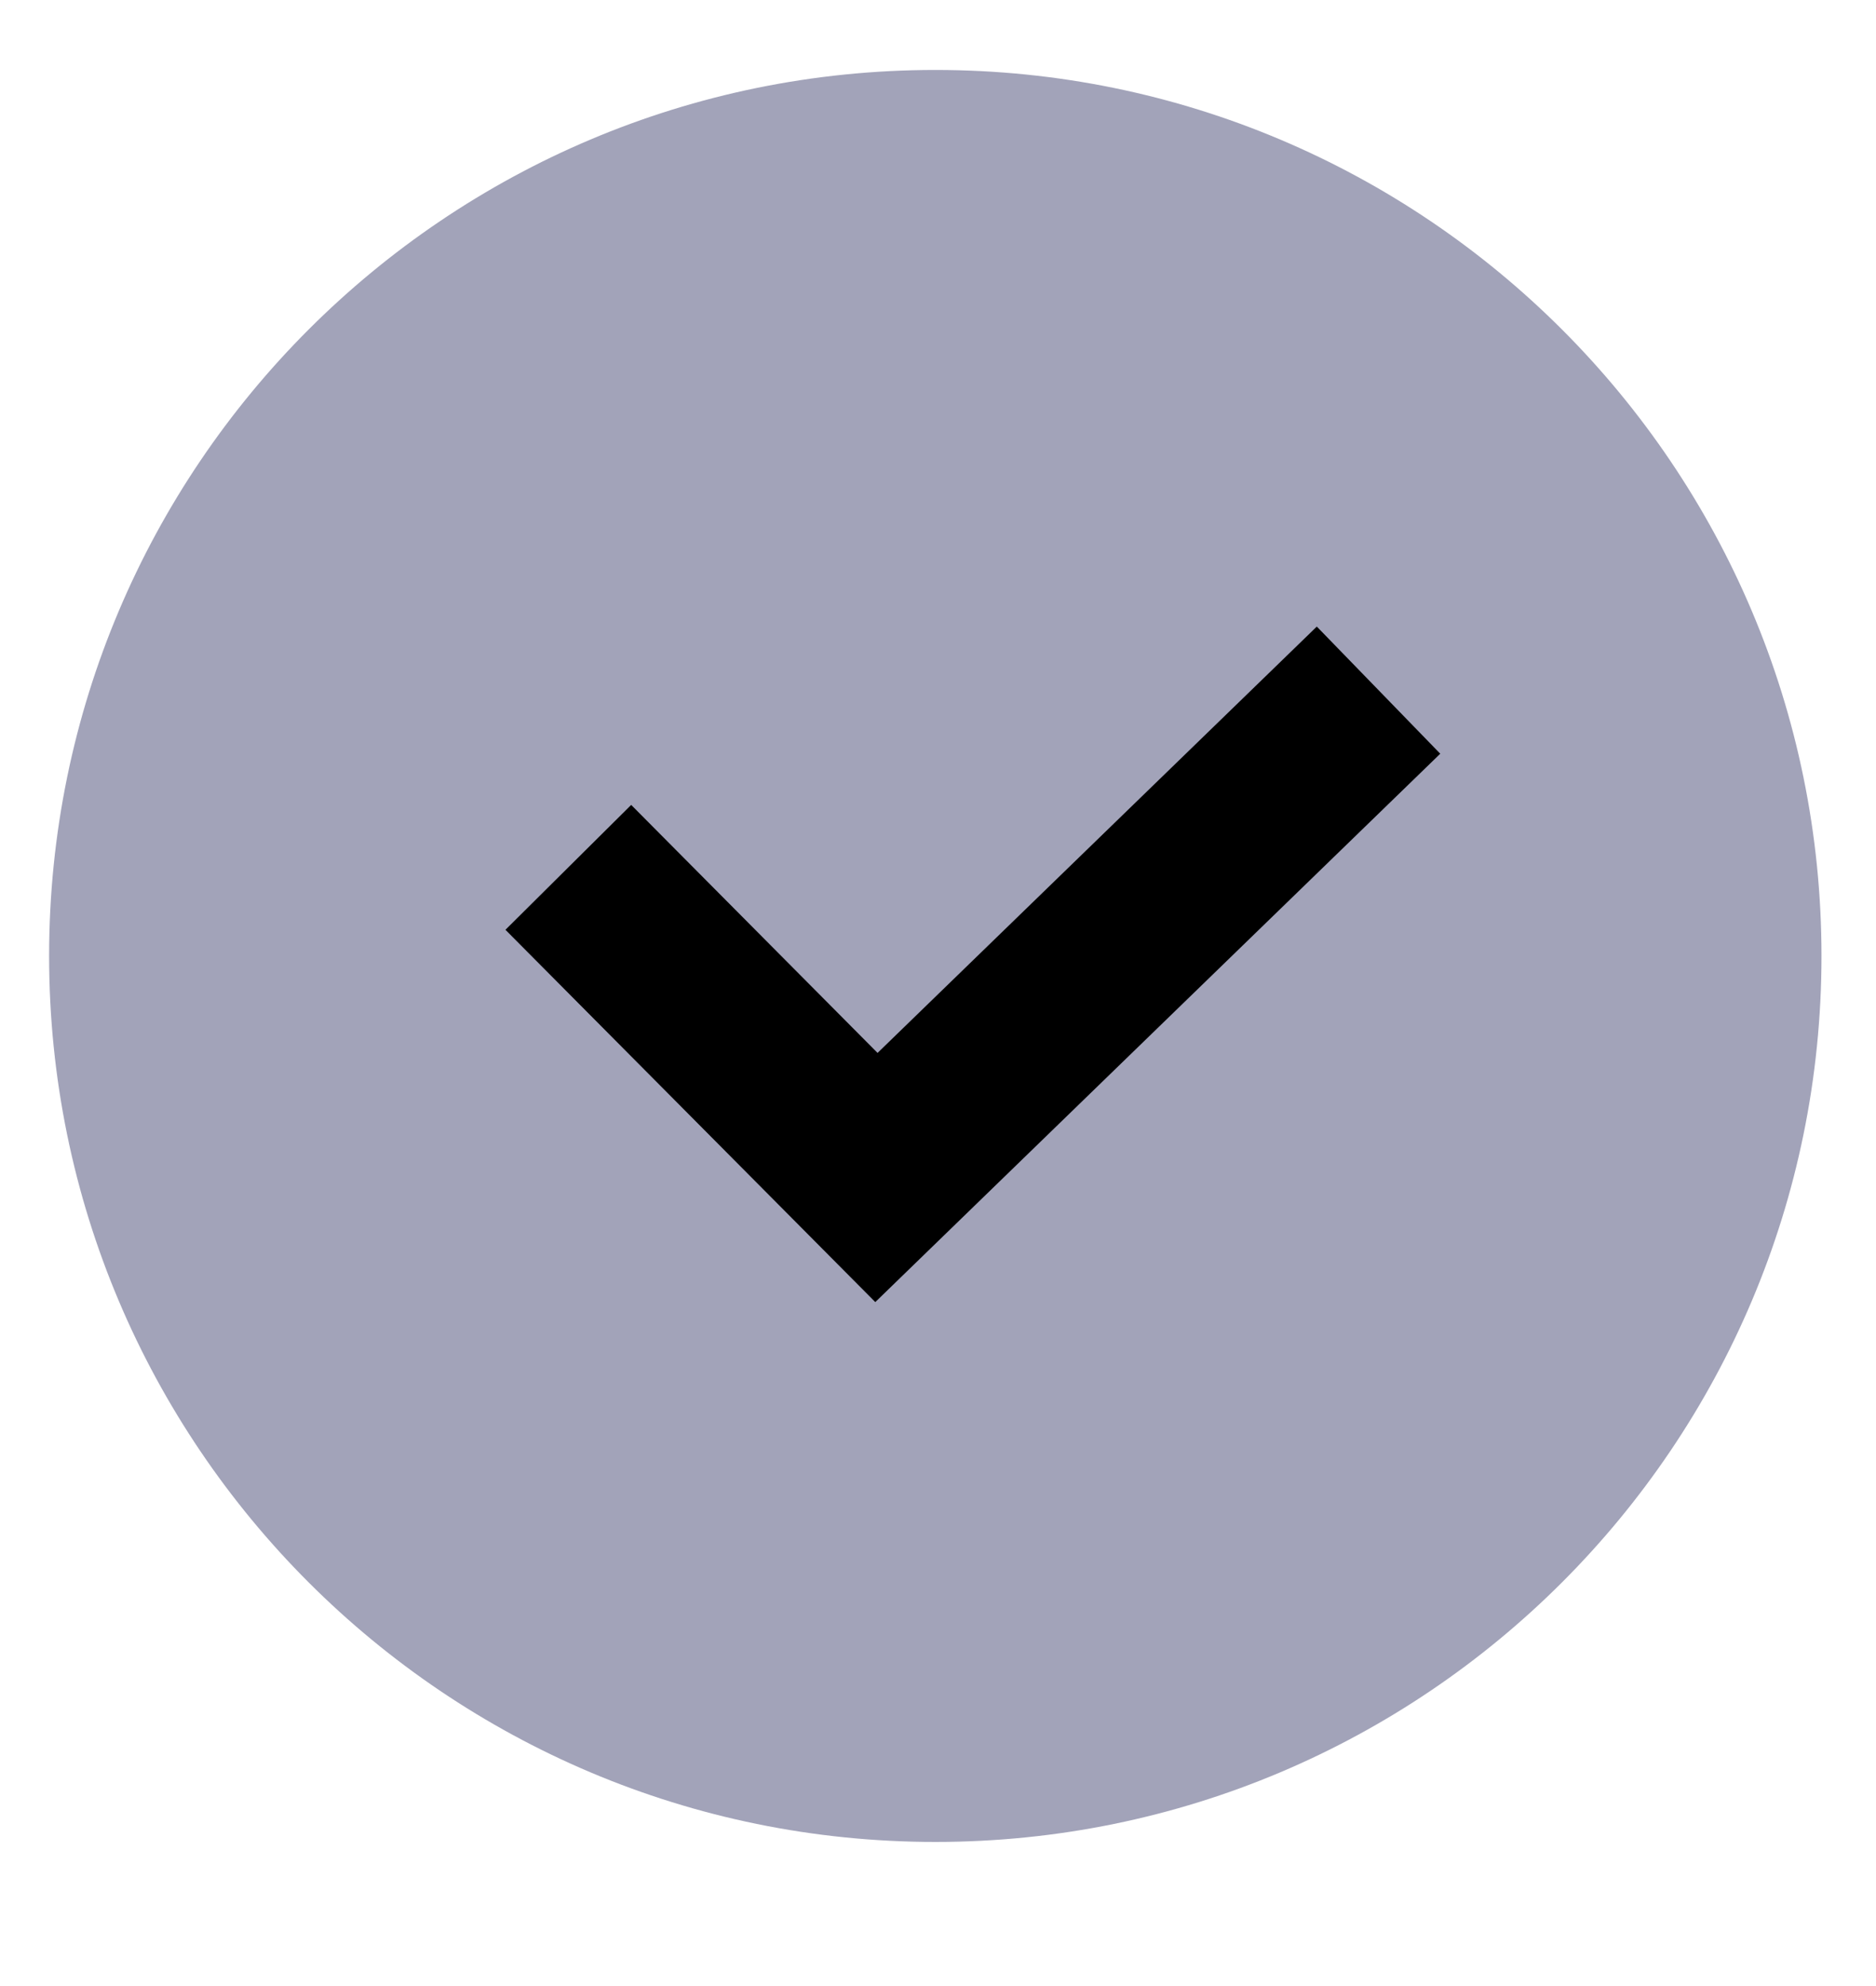 <svg width="17" height="18" viewBox="0 0 17 18" fill="none" xmlns="http://www.w3.org/2000/svg">
<g clip-path="url(#clip0_1905_15935)">
<path d="M8.476 16.694C12.911 16.694 16.506 13.099 16.506 8.664C16.506 4.229 12.911 0.634 8.476 0.634C4.041 0.634 0.445 4.229 0.445 8.664C0.445 13.099 4.041 16.694 8.476 16.694Z" fill="#A2A3B9"/>
<path d="M5.15 7.861L7.942 10.672L12.492 6.255" stroke="black" stroke-width="1.606"/>
</g>
<defs>
<clipPath id="clip0_1905_15935">
<rect width="16.953" height="16.953" fill="white" transform="translate(0 0.188)"/>
</clipPath>
</defs>
</svg>
